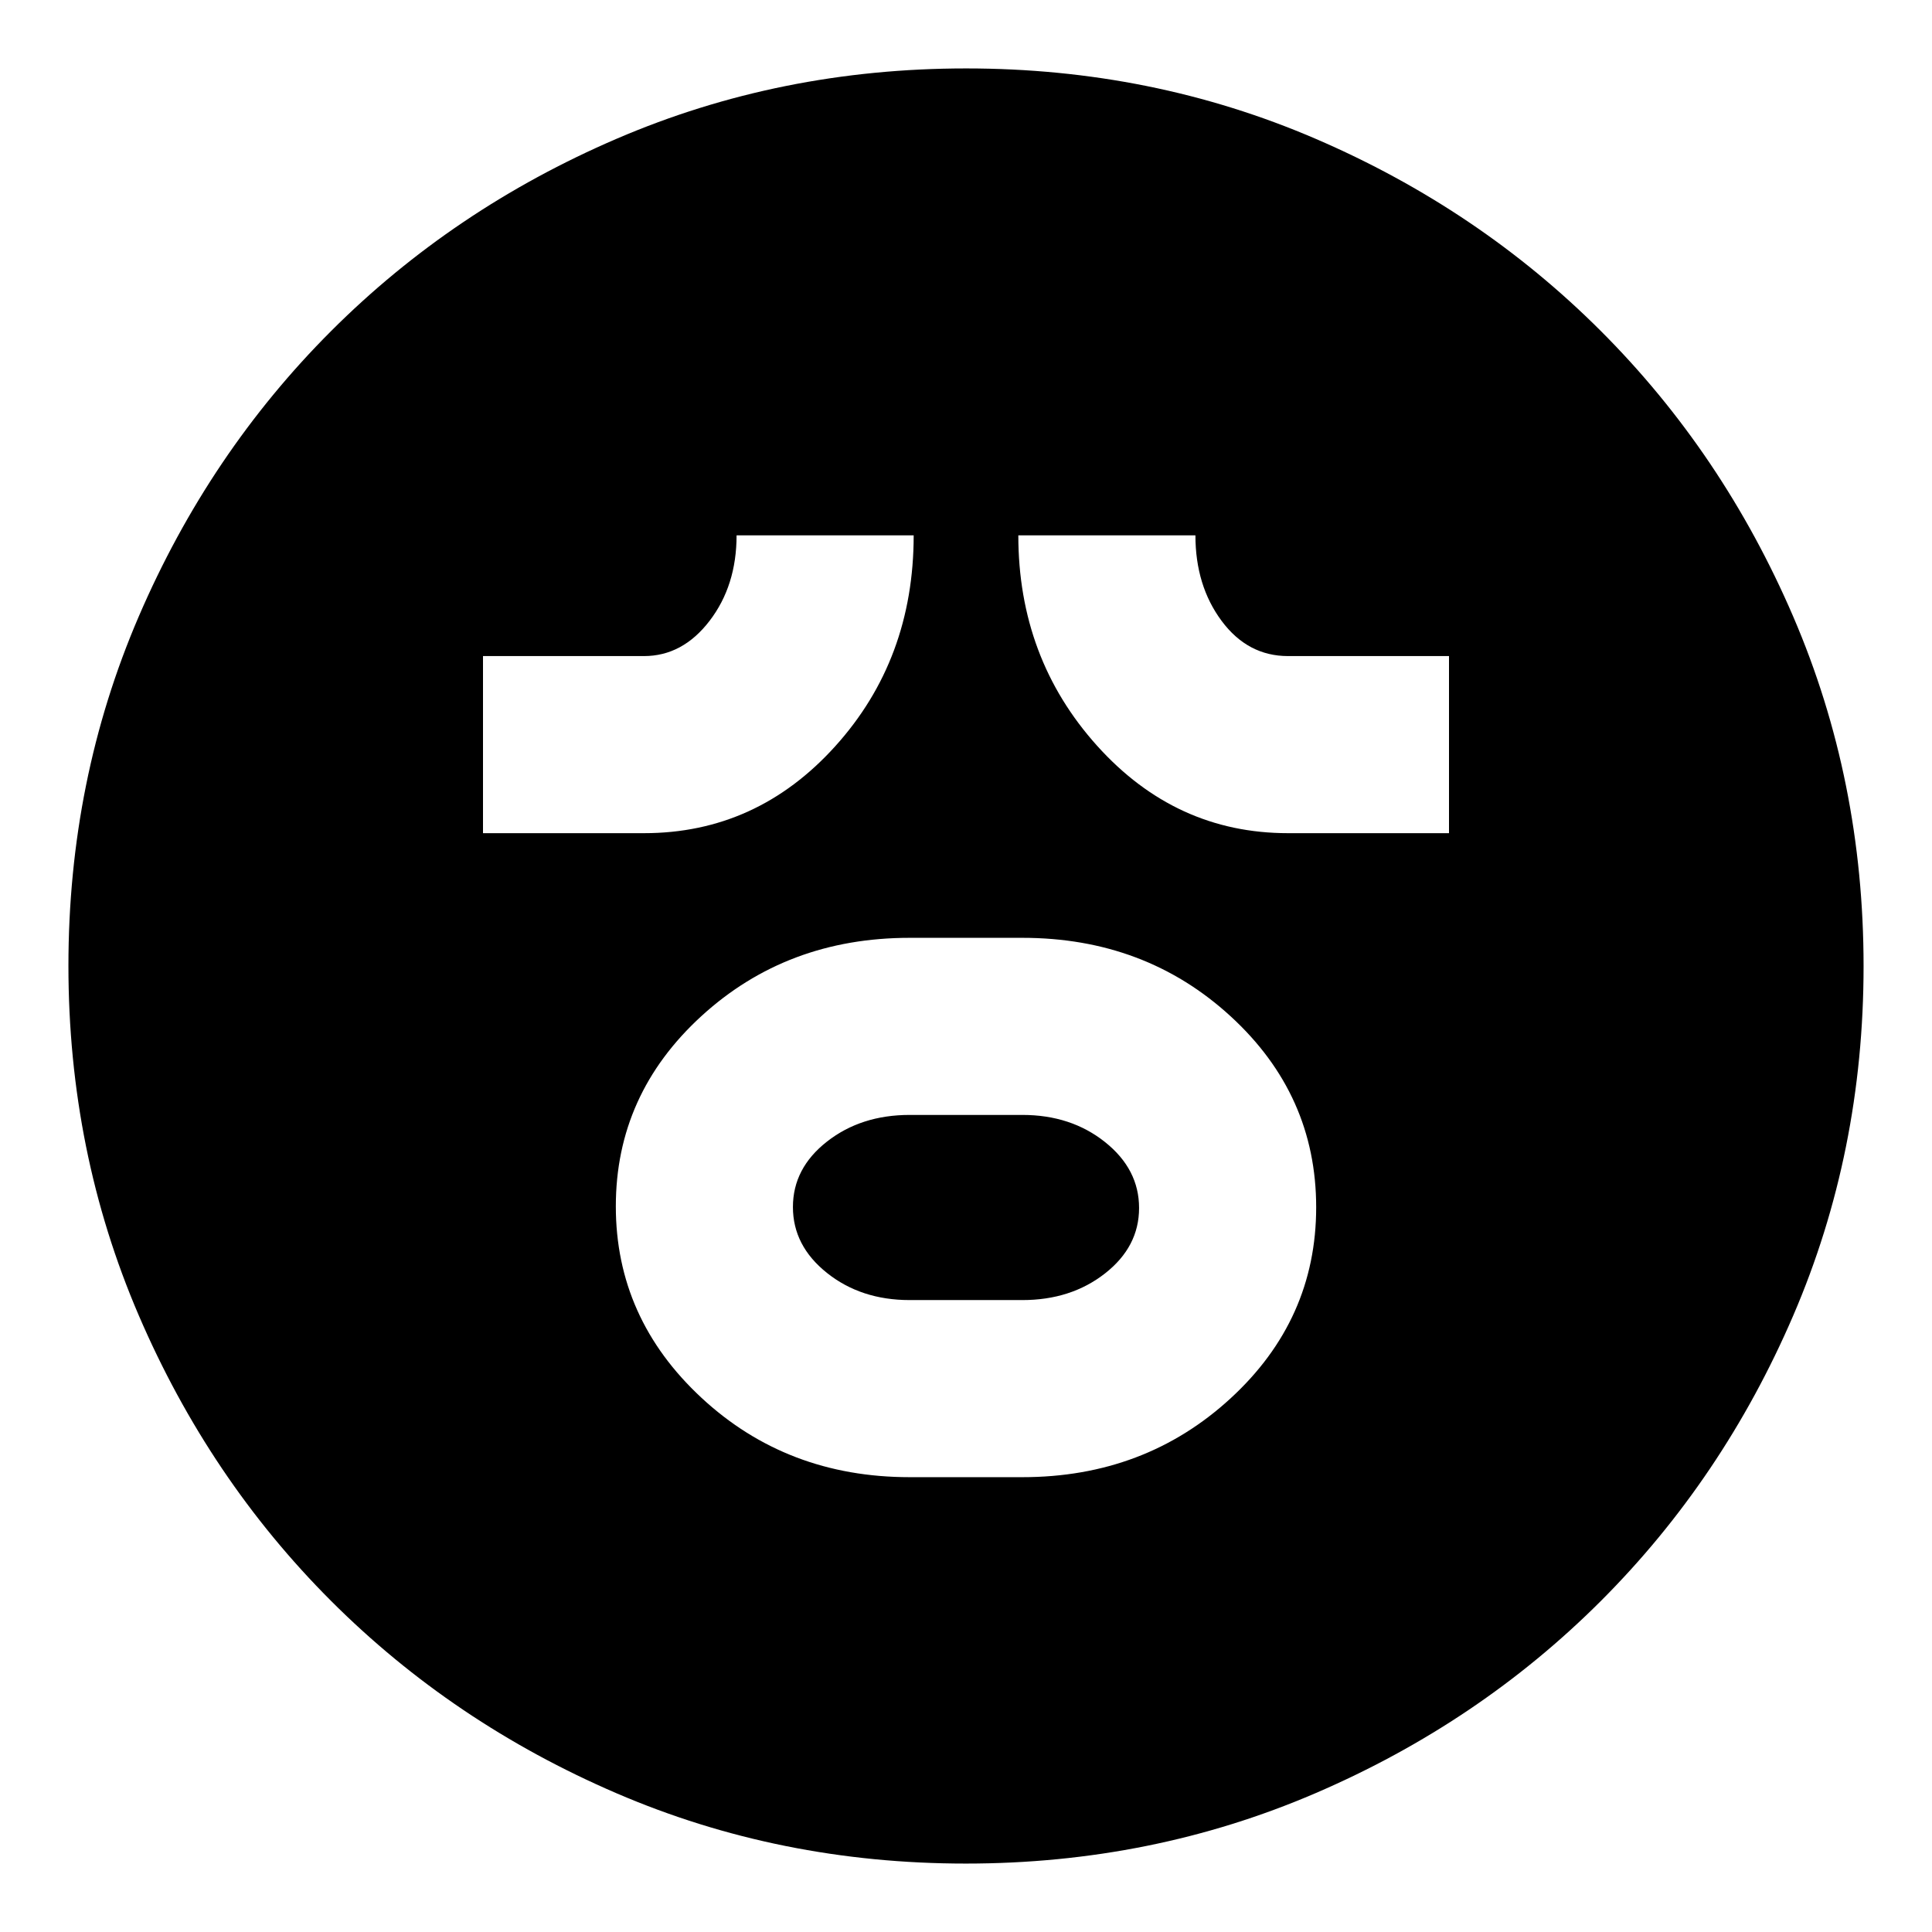 <svg xmlns="http://www.w3.org/2000/svg" height="24" viewBox="0 96 960 960" width="24"><path d="M452 830h56q60.833 0 103.417-39.118 42.583-39.117 42.583-95Q654 640 611.5 601 569 562 508 562h-56q-61 0-103.5 38.912t-42.5 94.5Q306 751 348.5 790.5 391 830 452 830Zm0-88q-24.167 0-41.083-13.485Q394 715.029 394 695.765q0-19.265 16.917-32.515Q427.833 650 452 650h56q24.167 0 41.083 13.485Q566 676.971 566 696.235q0 19.265-16.917 32.515Q532.167 742 508 742h-56ZM240 510h80q56 0 95-43.167Q454 423.667 454 362h-88q0 25-13.417 42.5Q339.167 422 320 422h-80v88Zm400 0h80v-88h-80q-20 0-33-17.5T594 362h-88q0 61 39.083 104.5Q584.167 510 640 510Zm-160.083 512q-92.407 0-173.597-34.945-81.19-34.945-141.81-95.565-60.62-60.62-95.565-141.893Q34 668.323 34 575.917q0-92.407 34.945-173.597 34.945-81.19 95.565-141.81 60.62-60.62 141.893-95.565Q387.677 130 480.083 130q92.407 0 173.597 34.945 81.19 34.945 141.81 95.565 60.62 60.62 95.565 141.893Q926 483.677 926 576.083q0 92.407-34.945 173.597-34.945 81.19-95.565 141.81-60.62 60.62-141.893 95.565Q572.323 1022 479.917 1022Z"/></svg>